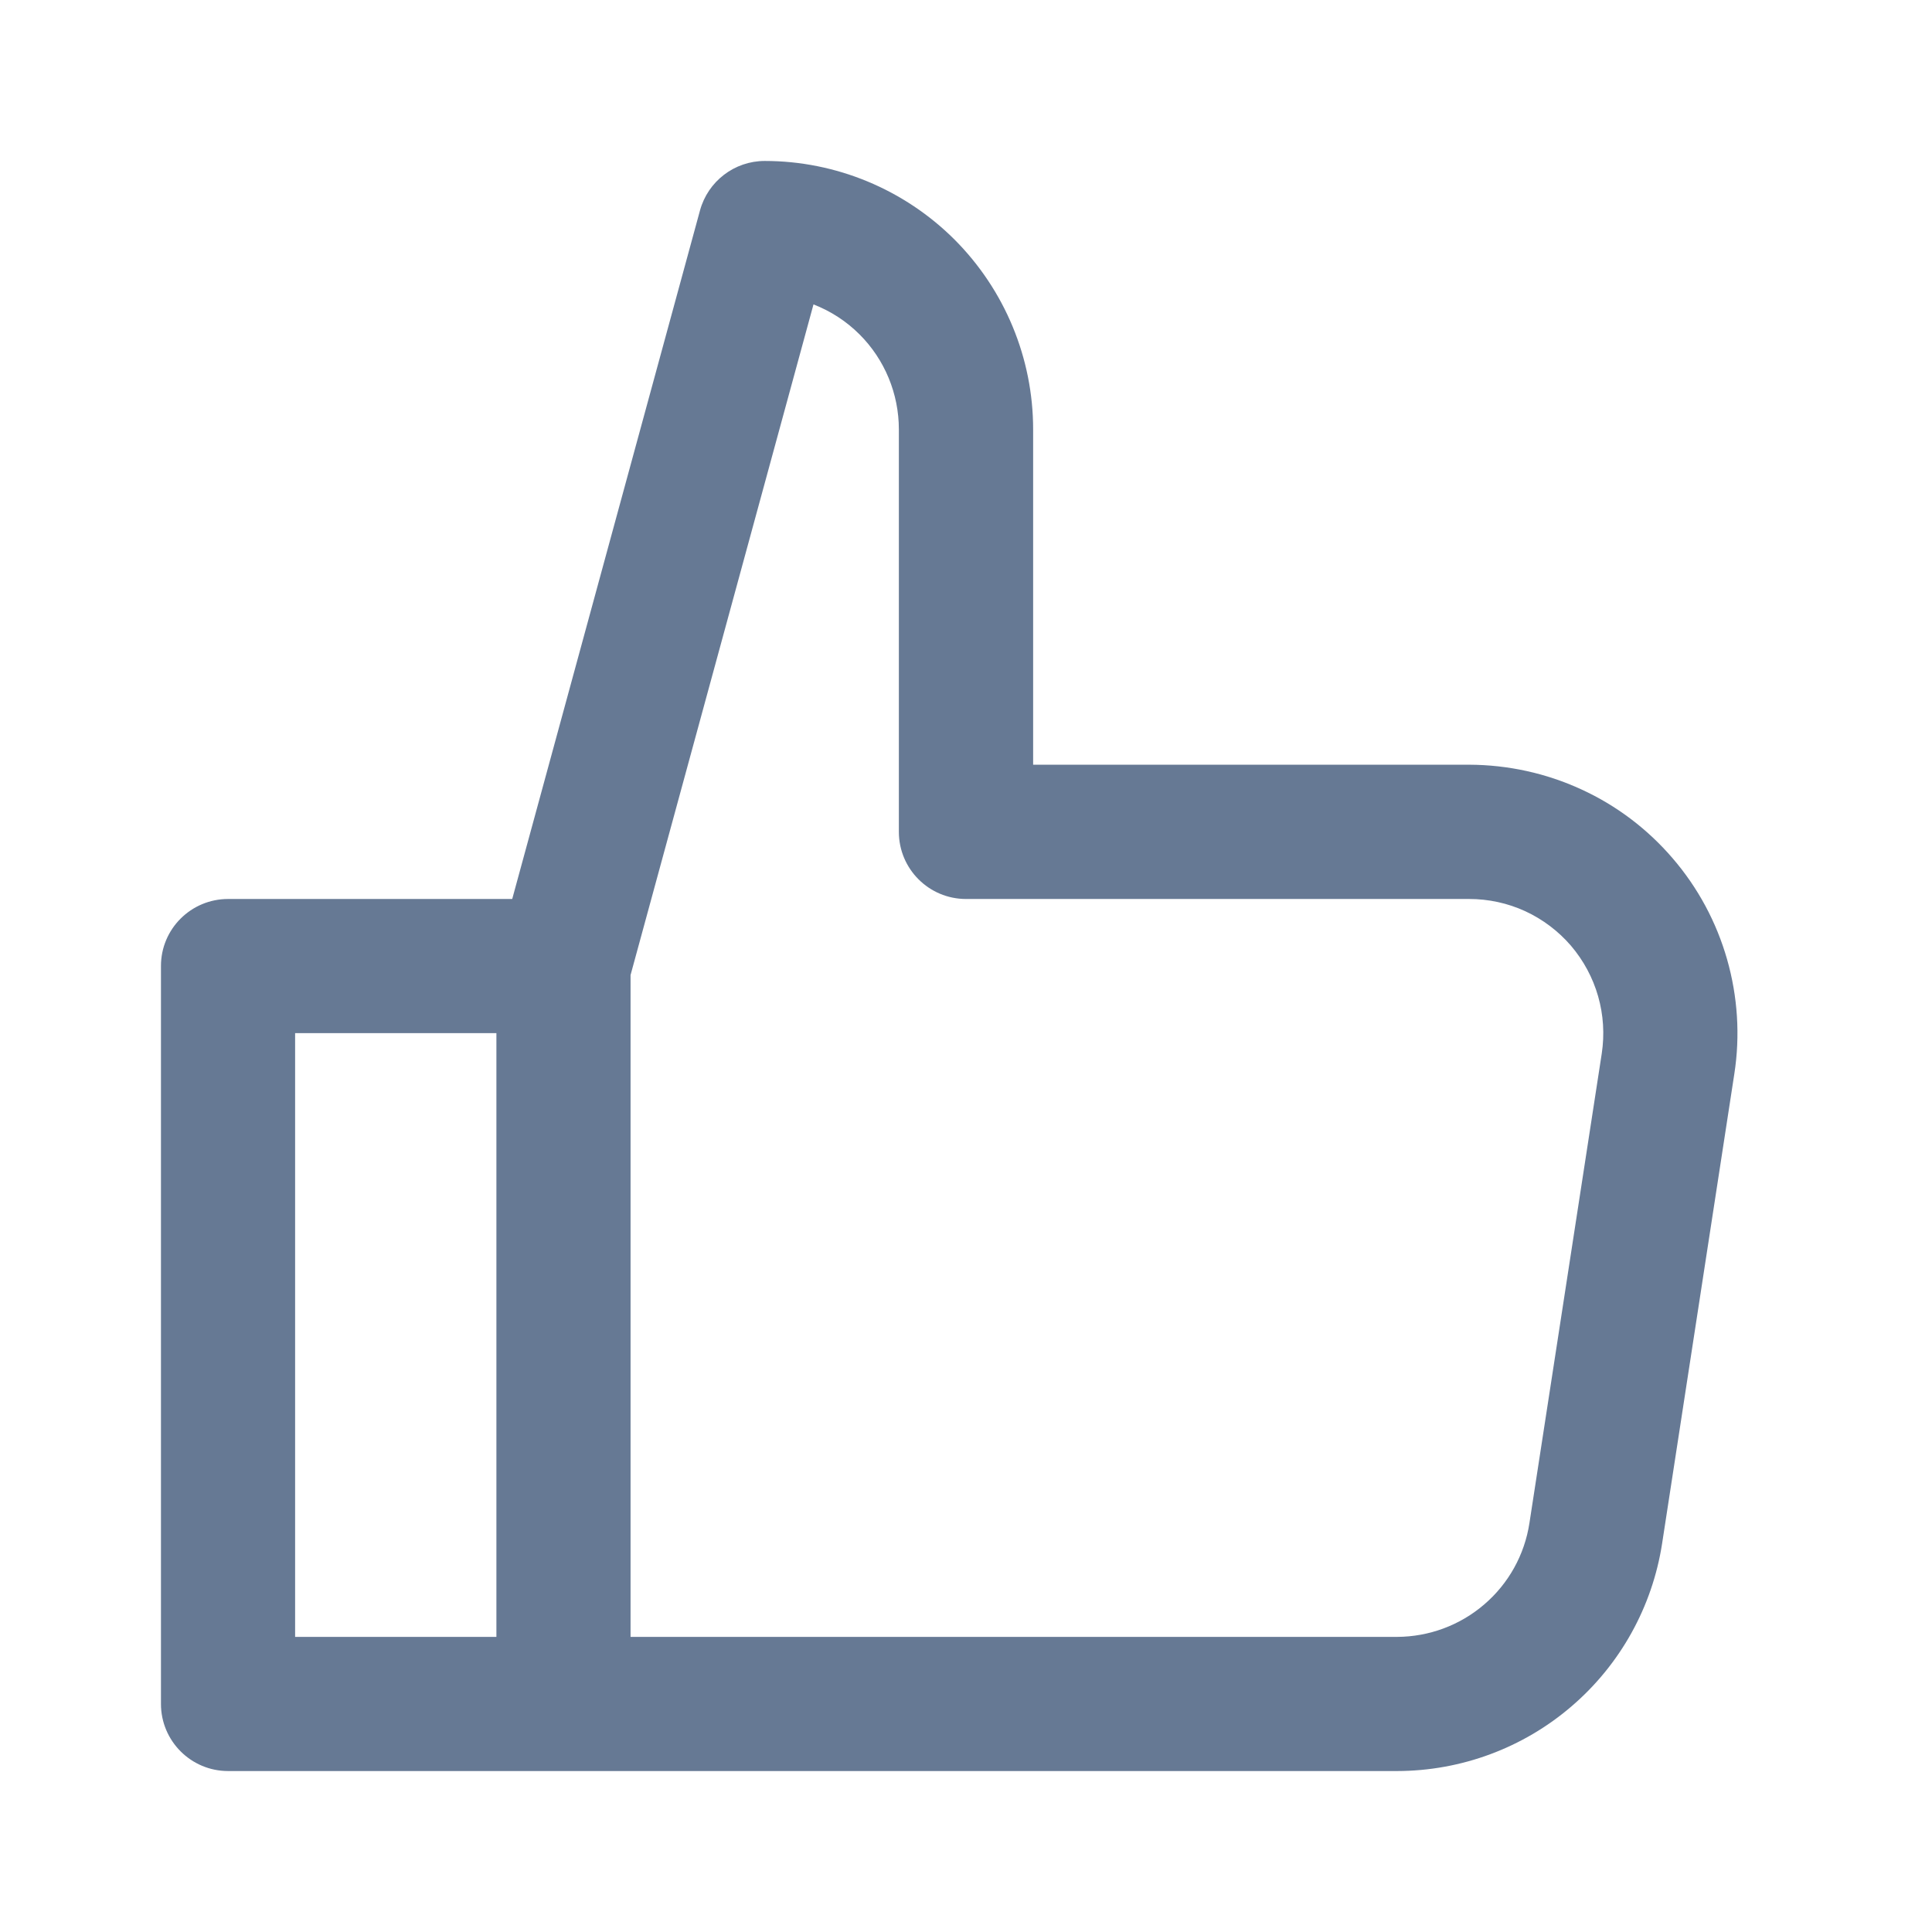 <svg width="16" height="16" viewBox="0 0 16 16" fill="none" xmlns="http://www.w3.org/2000/svg">
<path fill-rule="evenodd" clip-rule="evenodd" d="M6.333 1.333C6.083 1.333 5.863 1.501 5.797 1.743L4.242 7.445H1.889C1.582 7.445 1.333 7.693 1.333 8V14.111C1.333 14.418 1.582 14.667 1.889 14.667H11.571C12.101 14.666 12.614 14.476 13.016 14.13C13.418 13.785 13.684 13.307 13.765 12.782L14.363 8.893C14.412 8.577 14.391 8.253 14.303 7.945C14.215 7.637 14.062 7.352 13.853 7.109C13.645 6.866 13.386 6.67 13.095 6.537C12.804 6.403 12.487 6.334 12.167 6.333H8.556V3.556C8.556 2.966 8.321 2.401 7.905 1.984C7.488 1.568 6.923 1.333 6.333 1.333ZM5.222 8.075L6.737 2.521C6.879 2.576 7.009 2.66 7.119 2.77C7.327 2.978 7.444 3.261 7.444 3.556V6.889C7.444 7.196 7.693 7.445 8 7.445H12.167C12.327 7.445 12.485 7.479 12.631 7.546C12.776 7.613 12.906 7.711 13.01 7.832C13.114 7.954 13.191 8.097 13.235 8.251C13.279 8.405 13.289 8.566 13.265 8.725L12.666 12.614C12.626 12.876 12.493 13.115 12.292 13.287C12.091 13.46 11.835 13.555 11.569 13.556H5.222V8.075ZM4.111 13.556V8.556H2.444V13.556H4.111Z" fill="#00204D" fill-opacity="0.6" style="mix-blend-mode:multiply"/>
</svg>
